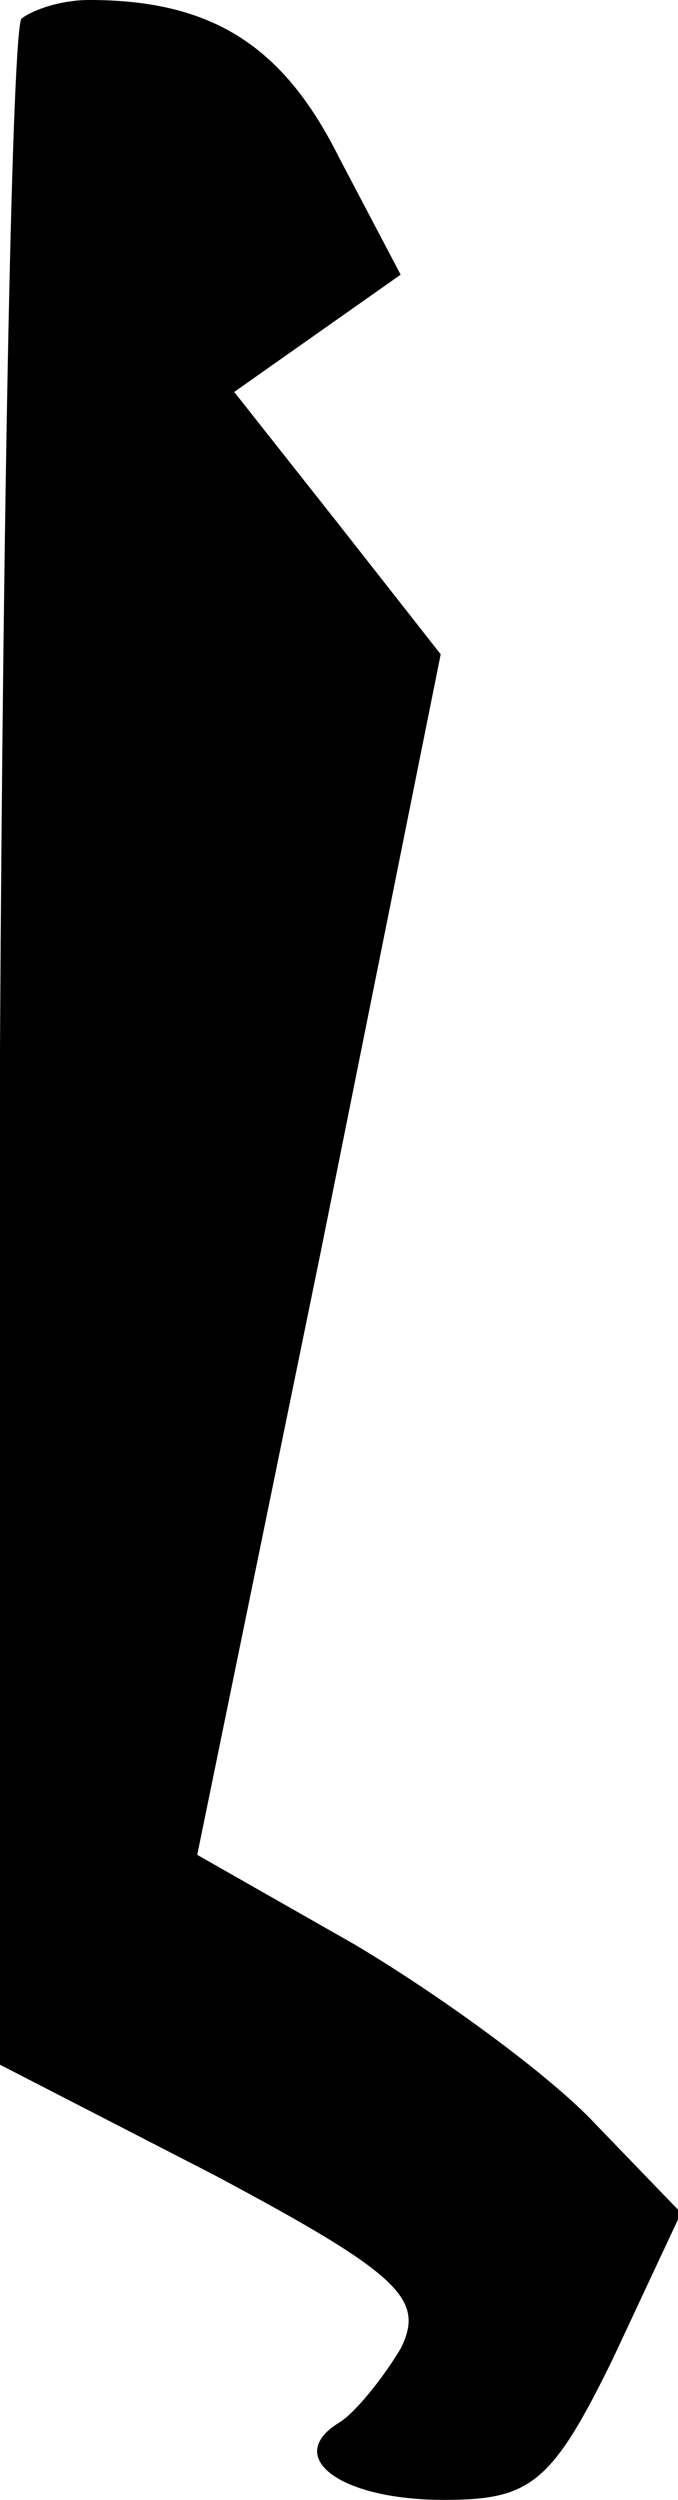 <?xml version="1.0" standalone="no"?>
<!DOCTYPE svg PUBLIC "-//W3C//DTD SVG 20010904//EN"
 "http://www.w3.org/TR/2001/REC-SVG-20010904/DTD/svg10.dtd">
<svg version="1.0" xmlns="http://www.w3.org/2000/svg"
 width="22pt" height="81pt" viewBox="0 0 22 81"
 preserveAspectRatio="xMidYMid meet">
<g transform="translate(0,81) scale(0.1,-0.1)"
fill="#000000" stroke="none">
<path fill="#000000" stroke="none" d="M7 804 c-3 -3 -6 -154 -7 -334 l0 -329
70 -36 c60 -32 68 -40 60 -56 -6 -10 -15 -21 -20 -24 -18 -11 0 -25 34 -25 28
0 35 5 55 46 l22 47 -28 29 c-15 16 -51 42 -78 58 l-51 29 40 195 39 194 -33
42 -34 43 27 19 27 19 -20 38 c-18 36 -41 51 -81 51 -9 0 -18 -3 -22 -6z"/>
</g>
</svg>
